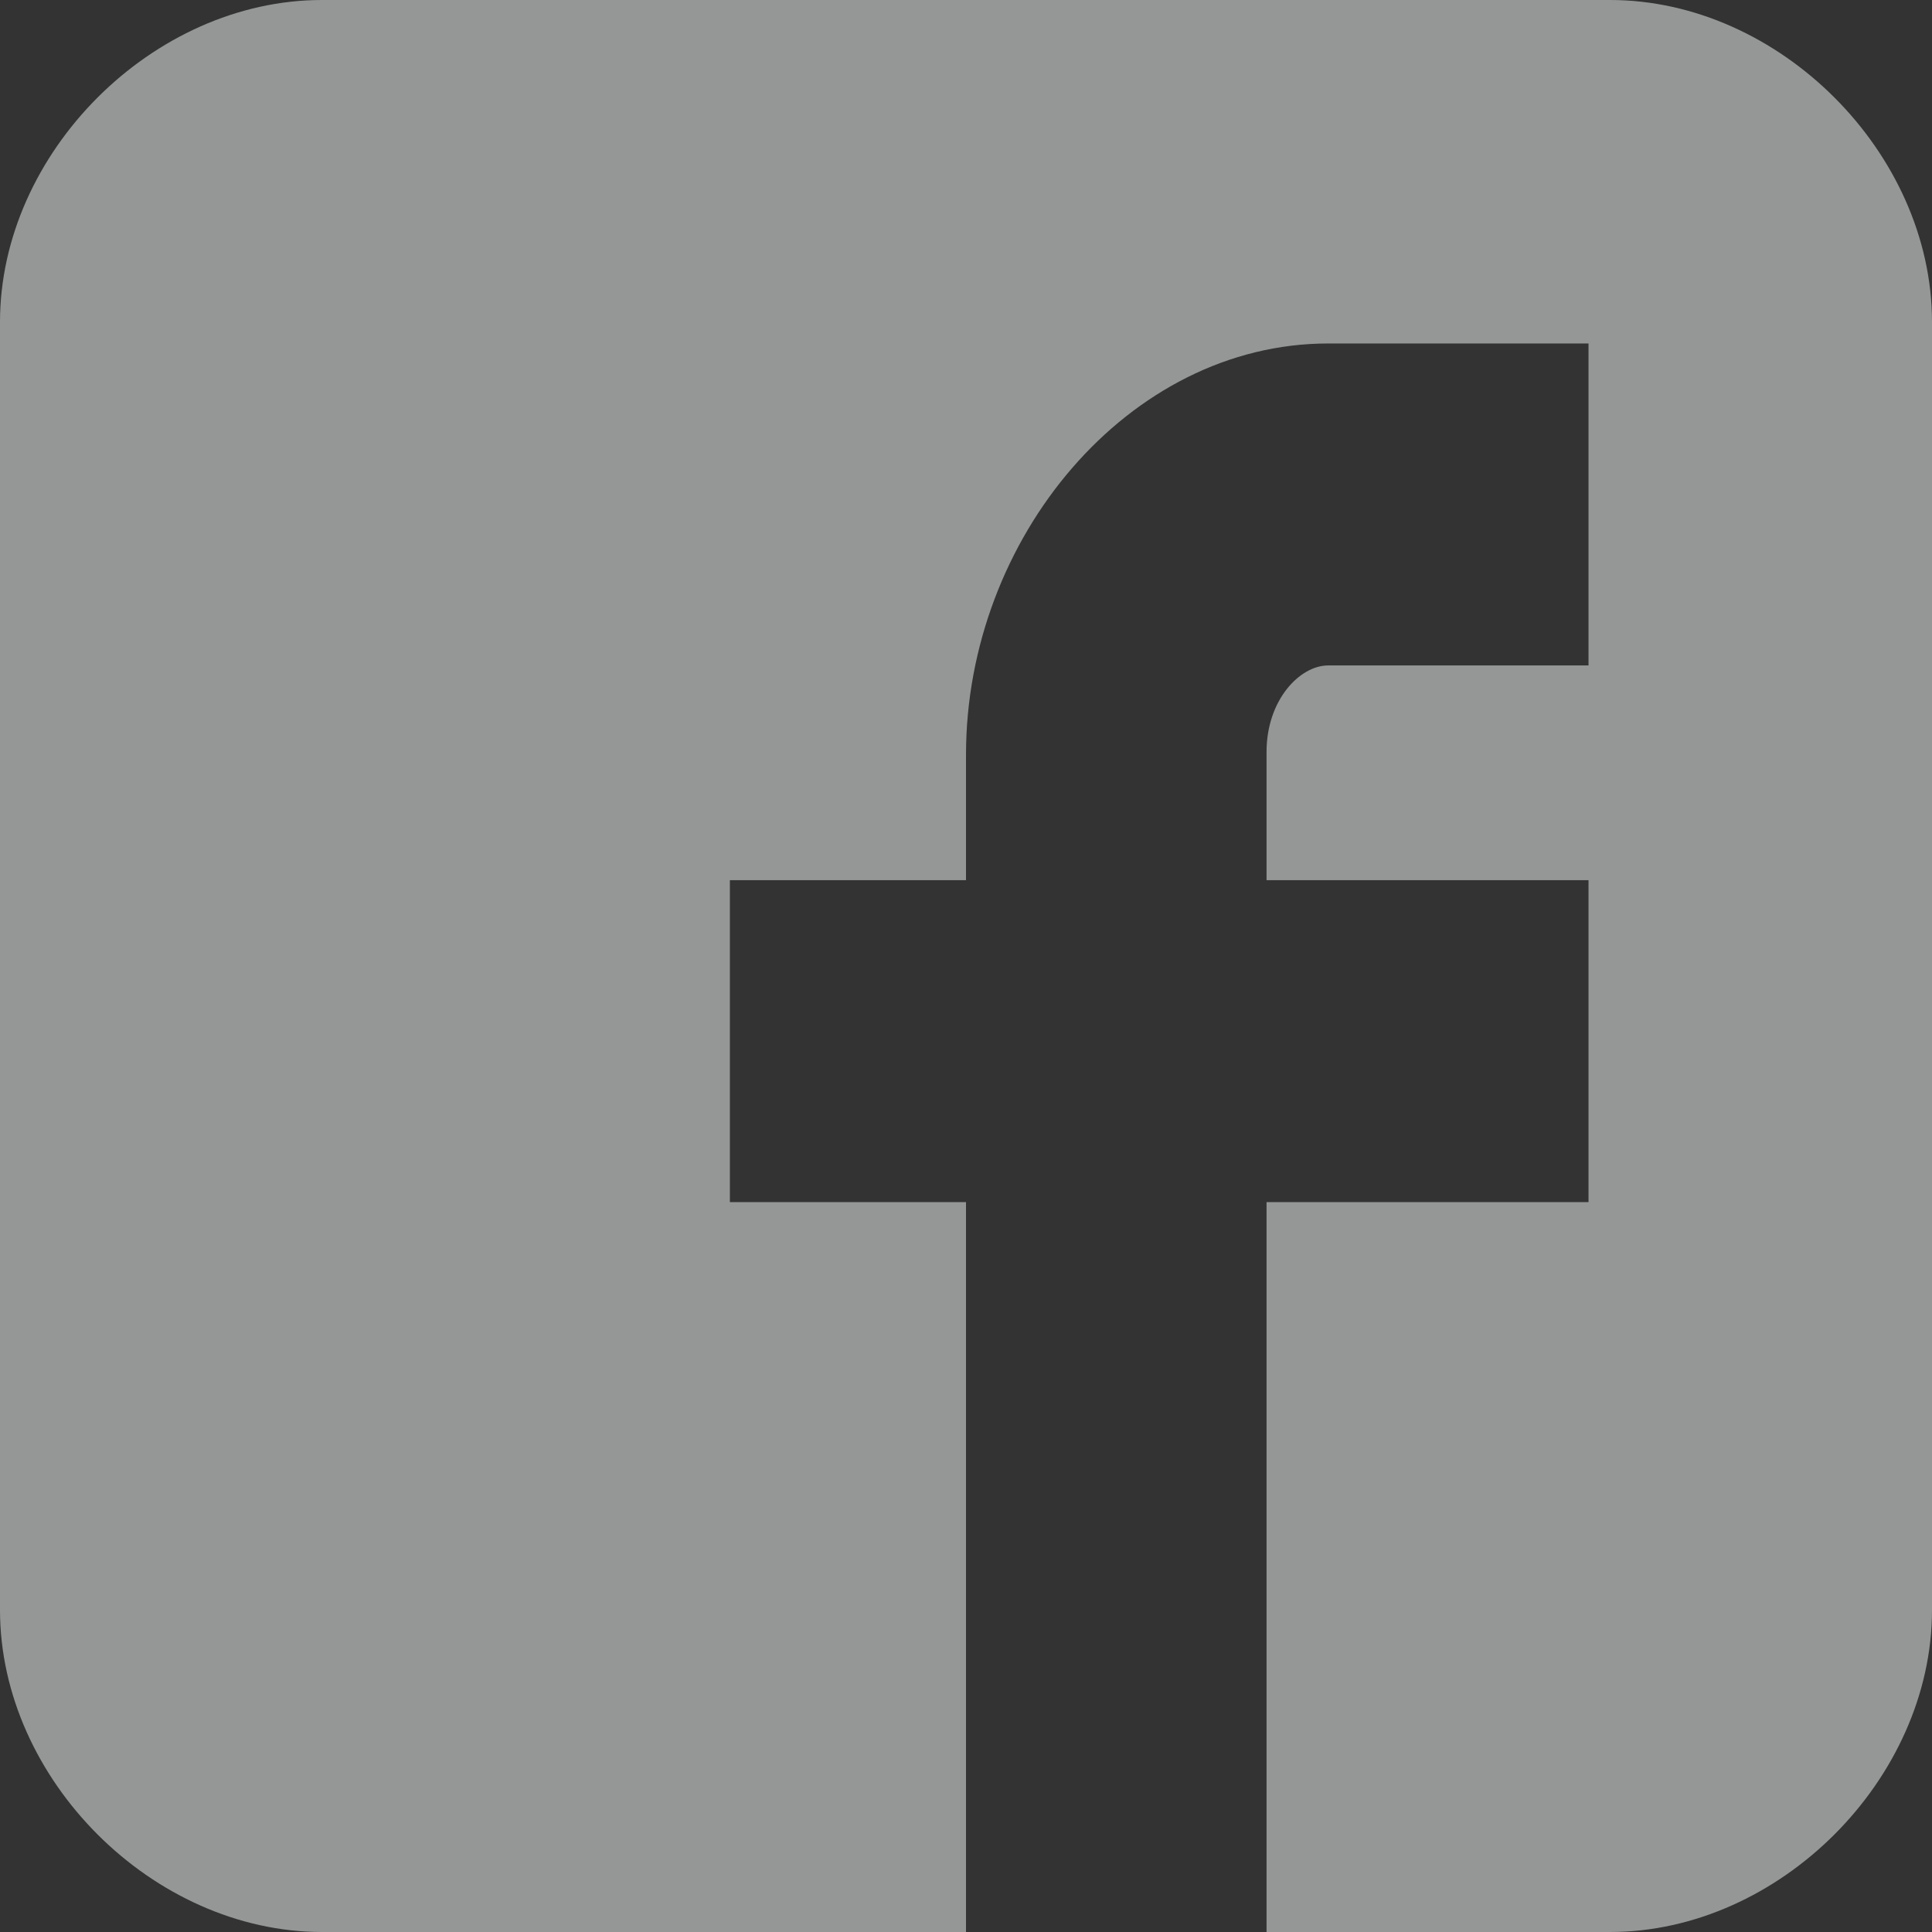 <svg width="23" height="23" viewBox="0 0 23 23" fill="none" xmlns="http://www.w3.org/2000/svg">
<rect x="0" y="0" width="23" height="23" fill="#333333" stroke="none"/>
<g opacity="0.5">
<path d="M23 3.834C23 1.819 21.181 0 19.167 0H3.833C1.819 0 0 1.819 0 3.834V19.166C0 21.181 1.819 23 3.834 23H11.5V14.311H8.689V10.478H11.5V8.984C11.5 6.409 13.434 4.089 15.812 4.089H18.911V7.922H15.812C15.473 7.922 15.078 8.334 15.078 8.951V10.478H18.911V14.311H15.078V23H19.167C21.181 23 23 21.181 23 19.166V3.834Z" fill="#F6FCFA"/>
</g>
</svg>
